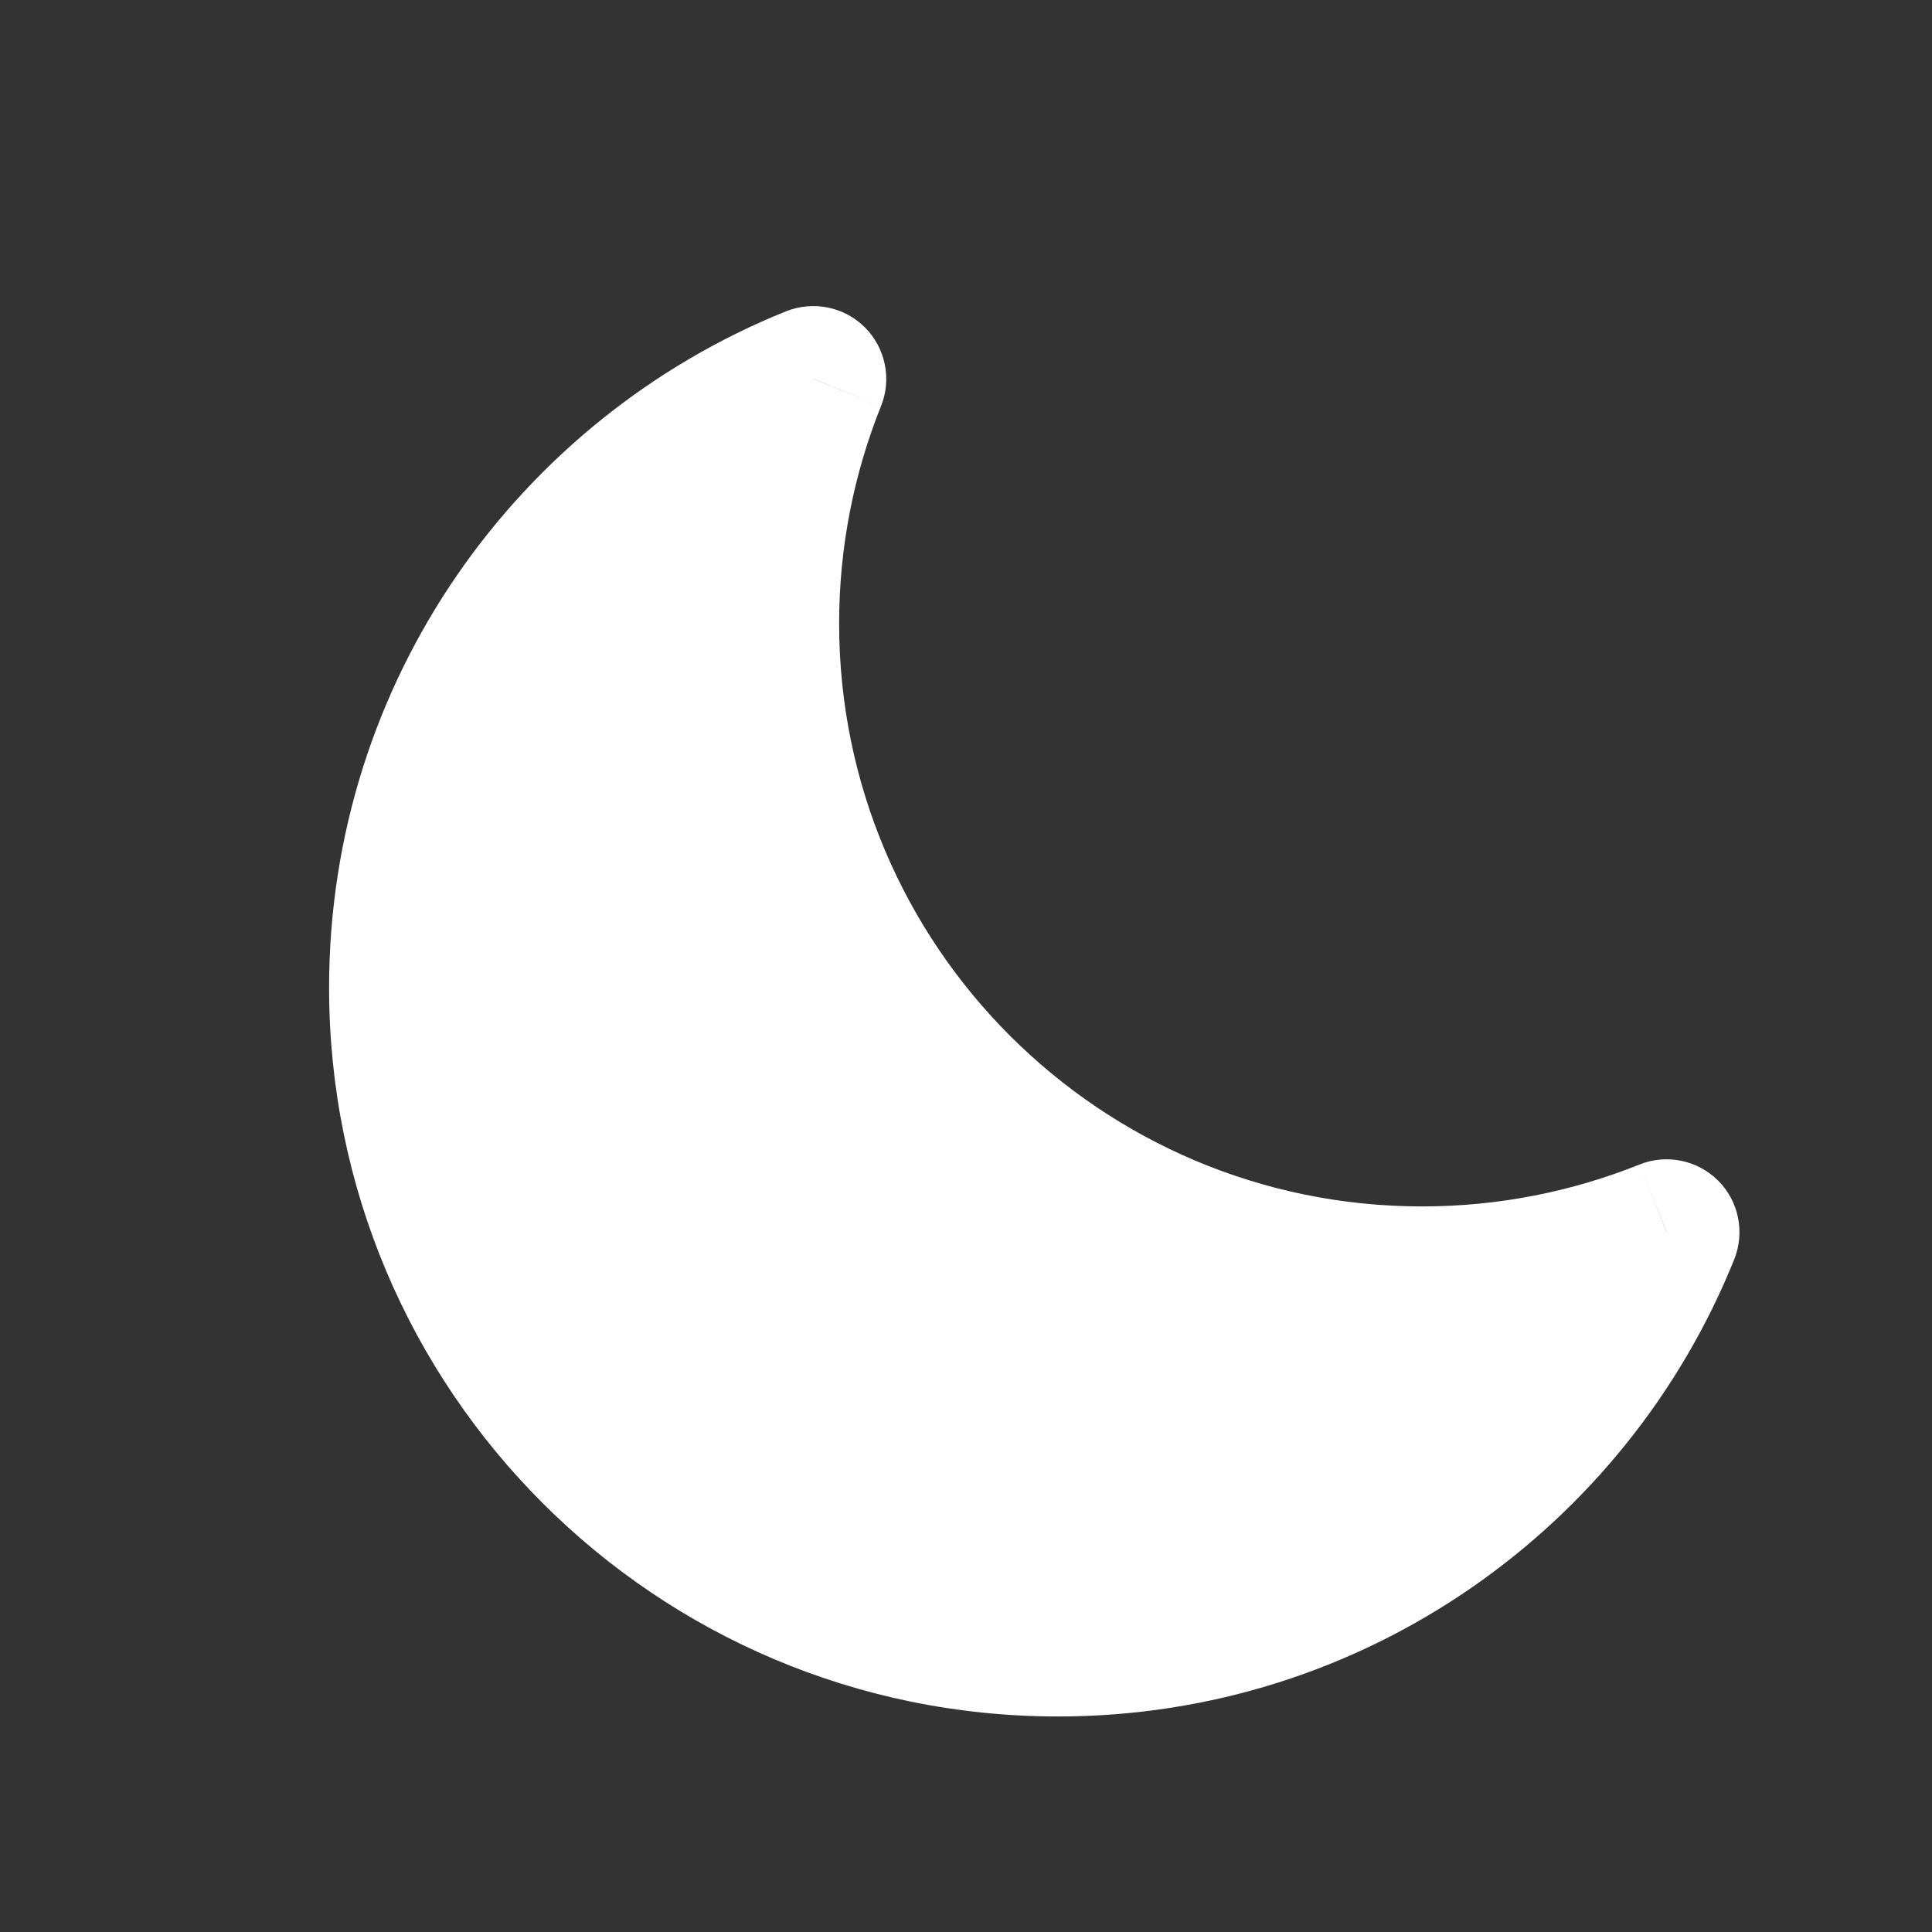 <svg width="9" height="9" viewBox="0 0 9 9" fill="none" xmlns="http://www.w3.org/2000/svg">
<rect x="0" y="0" width="9" height="9" fill="#333333" stroke="none"/>
<g clip-path="url(#clip0_221_809)">
<path fill-rule="evenodd" clip-rule="evenodd" d="M7.764 5.74C7.412 5.881 7.027 5.959 6.625 5.959C4.938 5.959 3.57 4.591 3.57 2.904C3.57 2.501 3.648 2.117 3.789 1.765C2.666 2.217 1.873 3.316 1.873 4.601C1.873 6.288 3.24 7.656 4.928 7.656C6.213 7.656 7.312 6.863 7.764 5.74Z" fill="white"/>
<path d="M7.764 5.74L8.079 5.866C8.129 5.74 8.1 5.596 8.004 5.5C7.908 5.404 7.763 5.374 7.637 5.425L7.764 5.74ZM3.789 1.765L4.104 1.892C4.155 1.766 4.125 1.621 4.029 1.525C3.933 1.429 3.789 1.4 3.662 1.45L3.789 1.765ZM7.637 5.425C7.325 5.55 6.983 5.62 6.625 5.62V6.298C7.072 6.298 7.499 6.212 7.89 6.055L7.637 5.425ZM6.625 5.62C5.125 5.62 3.909 4.404 3.909 2.904H3.23C3.23 4.779 4.75 6.298 6.625 6.298V5.62ZM3.909 2.904C3.909 2.546 3.979 2.204 4.104 1.892L3.474 1.639C3.317 2.03 3.23 2.457 3.23 2.904H3.909ZM2.212 4.601C2.212 3.46 2.917 2.482 3.916 2.08L3.662 1.45C2.415 1.952 1.533 3.173 1.533 4.601H2.212ZM4.928 7.317C3.428 7.317 2.212 6.101 2.212 4.601H1.533C1.533 6.476 3.053 7.996 4.928 7.996V7.317ZM7.449 5.613C7.047 6.612 6.069 7.317 4.928 7.317V7.996C6.356 7.996 7.577 7.114 8.079 5.866L7.449 5.613Z" fill="white"/>
</g>
<defs>
<clipPath id="clip0_221_809">
<rect width="8.147" height="8.147" fill="white" transform="translate(0.513 0.252)"/>
</clipPath>
</defs>
</svg>
